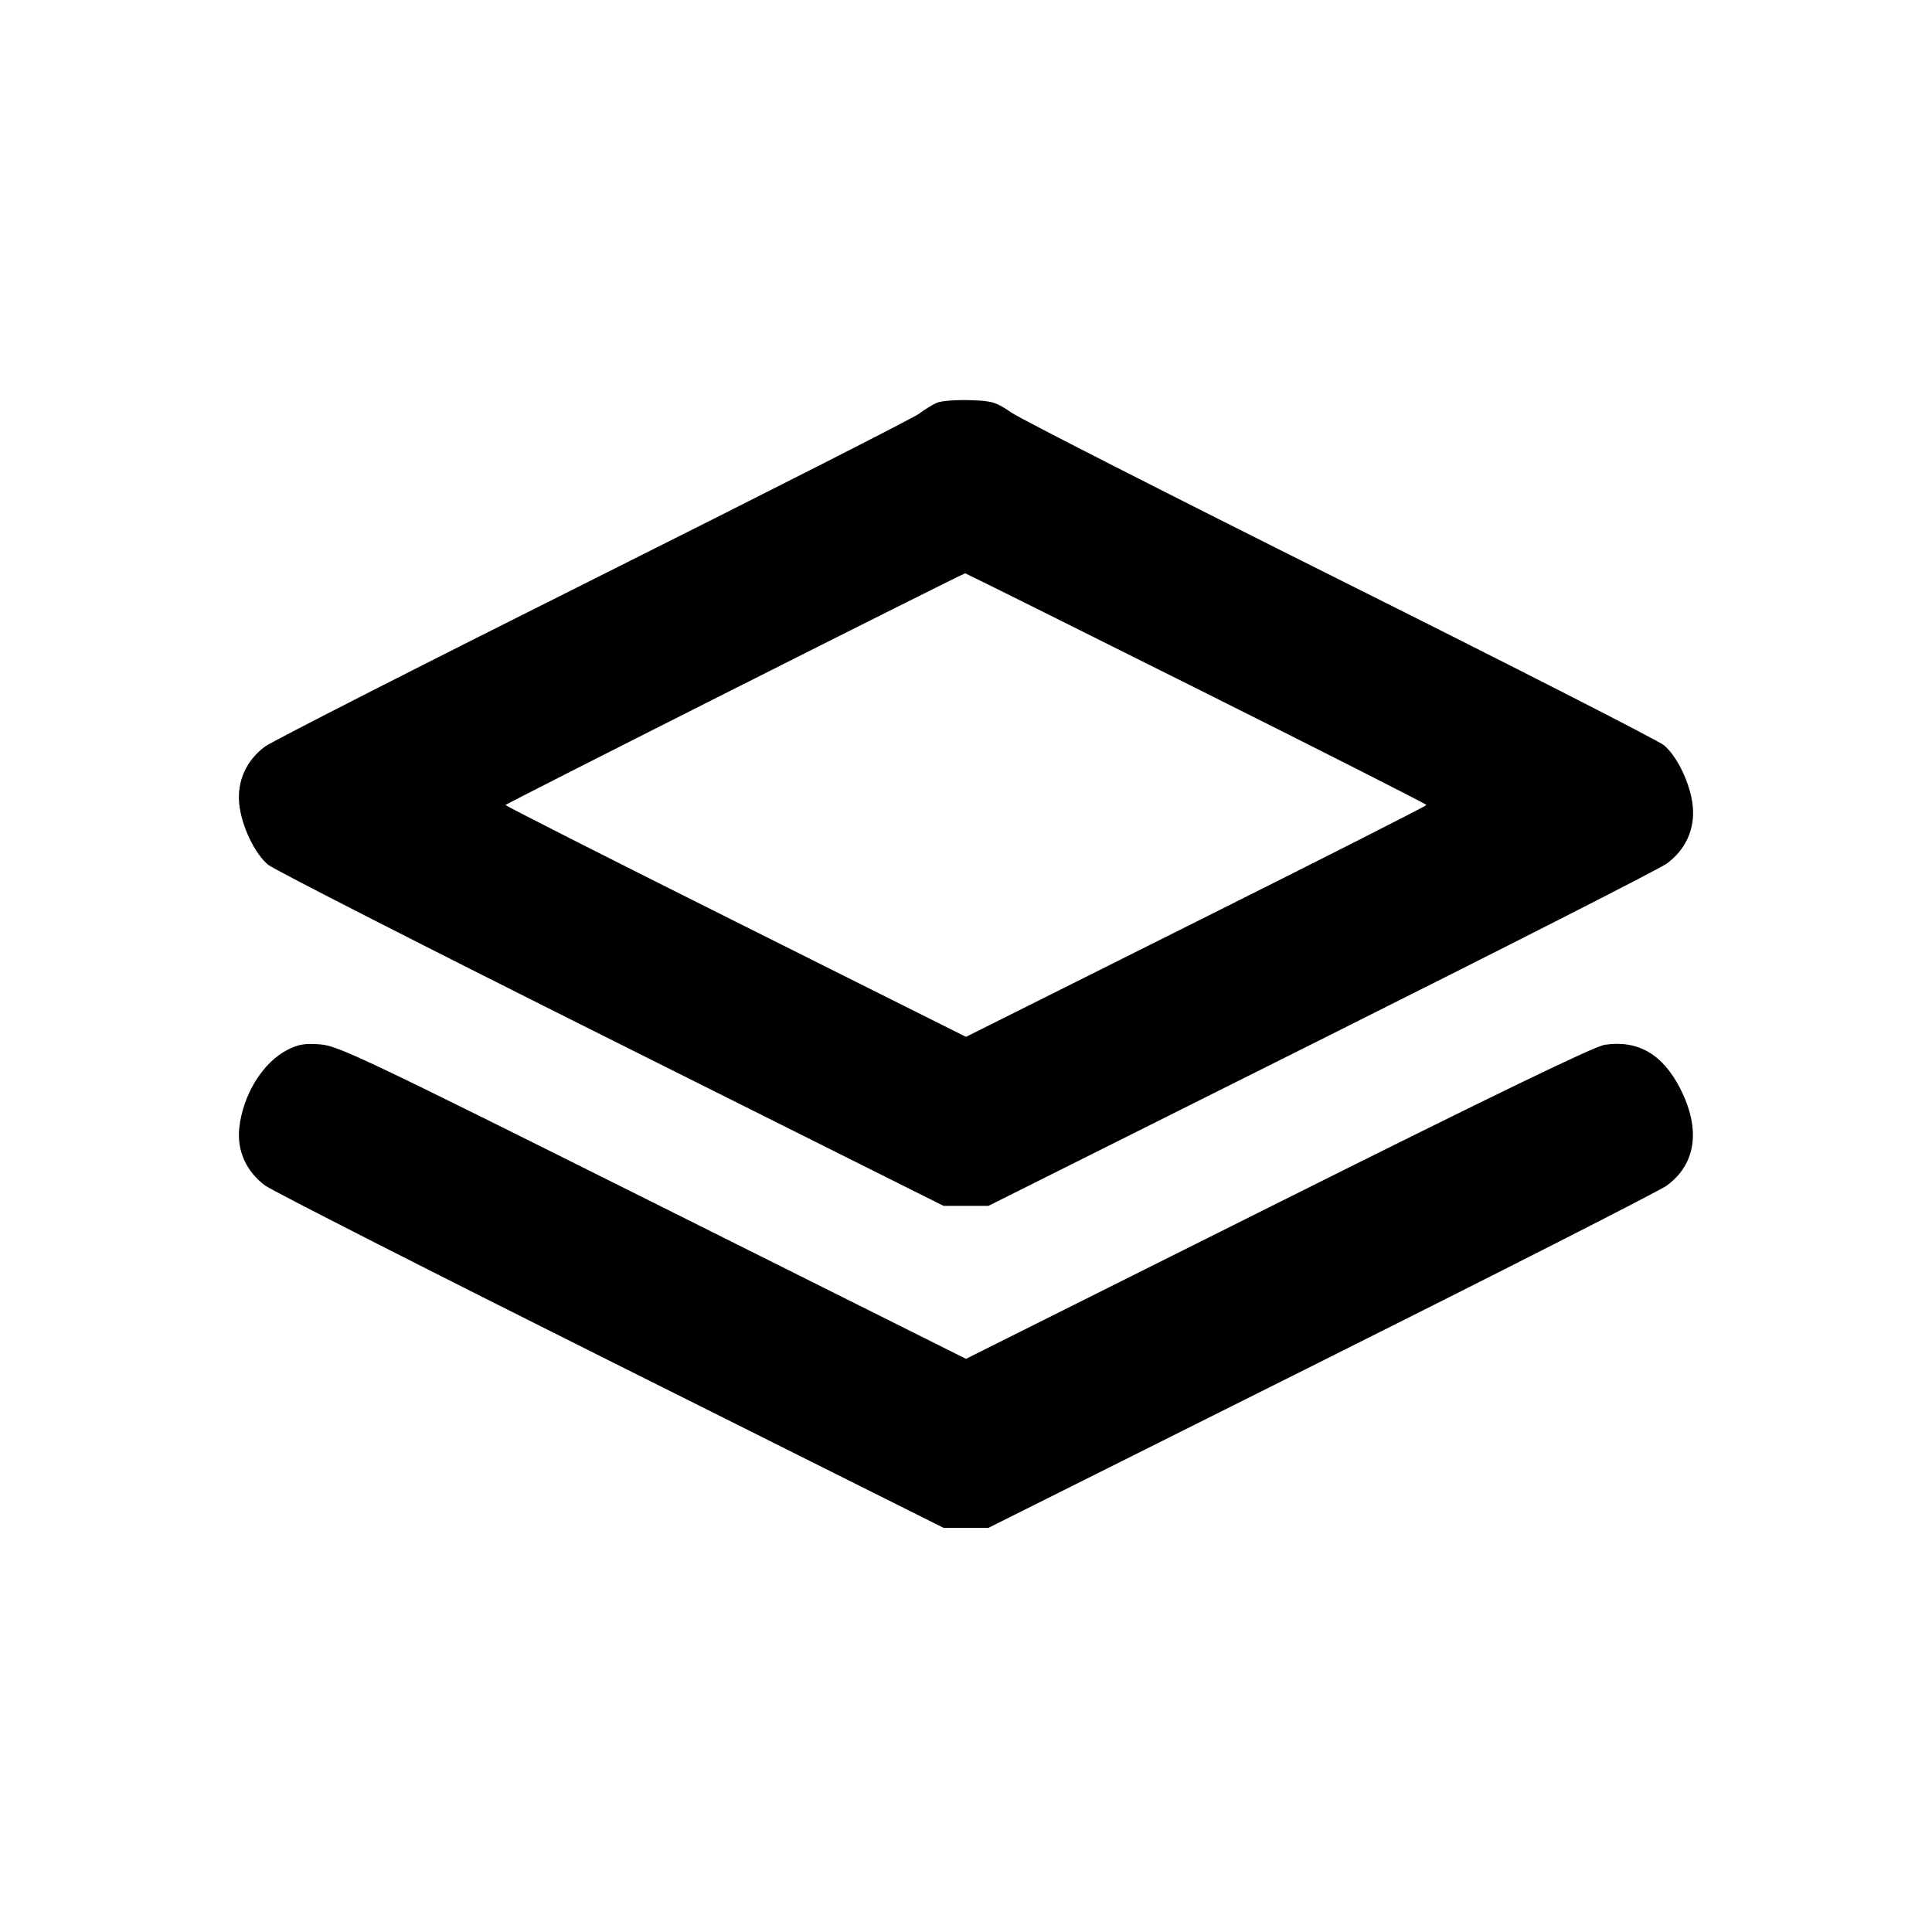 <svg xmlns="http://www.w3.org/2000/svg" width="24" height="24" viewBox="0 0 24 24" fill="none" stroke="currentColor" stroke-width="2" stroke-linecap="round" stroke-linejoin="round" class="icon icon-tabler icons-tabler-outline icon-tabler-stack"><path d="M11.641 5.002 C 11.587 5.025,11.487 5.086,11.419 5.138 C 11.351 5.190,9.533 6.114,7.378 7.192 C 5.223 8.270,3.386 9.206,3.295 9.272 C 3.059 9.445,2.943 9.703,2.972 9.988 C 3.000 10.260,3.162 10.601,3.330 10.742 C 3.400 10.801,5.316 11.778,7.589 12.914 L 11.722 14.980 12.000 14.980 L 12.278 14.980 16.409 12.914 C 18.681 11.778,20.614 10.794,20.705 10.728 C 20.941 10.555,21.057 10.297,21.028 10.012 C 21.000 9.740,20.838 9.399,20.671 9.258 C 20.602 9.200,18.798 8.280,16.663 7.213 C 14.527 6.146,12.683 5.207,12.565 5.126 C 12.370 4.993,12.323 4.979,12.045 4.971 C 11.877 4.965,11.696 4.980,11.641 5.002 M14.860 8.550 C 16.433 9.336,17.720 9.989,17.720 10.000 C 17.720 10.011,16.433 10.664,14.860 11.450 L 12.000 12.880 9.140 11.450 C 7.567 10.664,6.280 10.011,6.280 10.000 C 6.280 9.985,11.936 7.134,11.990 7.122 C 11.995 7.121,13.287 7.763,14.860 8.550 M3.570 13.042 C 3.263 13.198,3.015 13.603,2.972 14.016 C 2.943 14.297,3.061 14.556,3.295 14.728 C 3.386 14.794,5.319 15.778,7.591 16.914 L 11.722 18.980 12.000 18.980 L 12.278 18.980 16.409 16.914 C 18.681 15.778,20.614 14.794,20.705 14.728 C 21.070 14.460,21.130 14.028,20.872 13.522 C 20.654 13.095,20.346 12.917,19.934 12.979 C 19.805 12.998,18.567 13.597,15.874 14.943 L 12.000 16.880 8.110 14.936 C 4.532 13.149,4.201 12.991,3.980 12.974 C 3.787 12.959,3.707 12.972,3.570 13.042 " stroke="none" fill="black" fill-rule="evenodd"></path></svg>